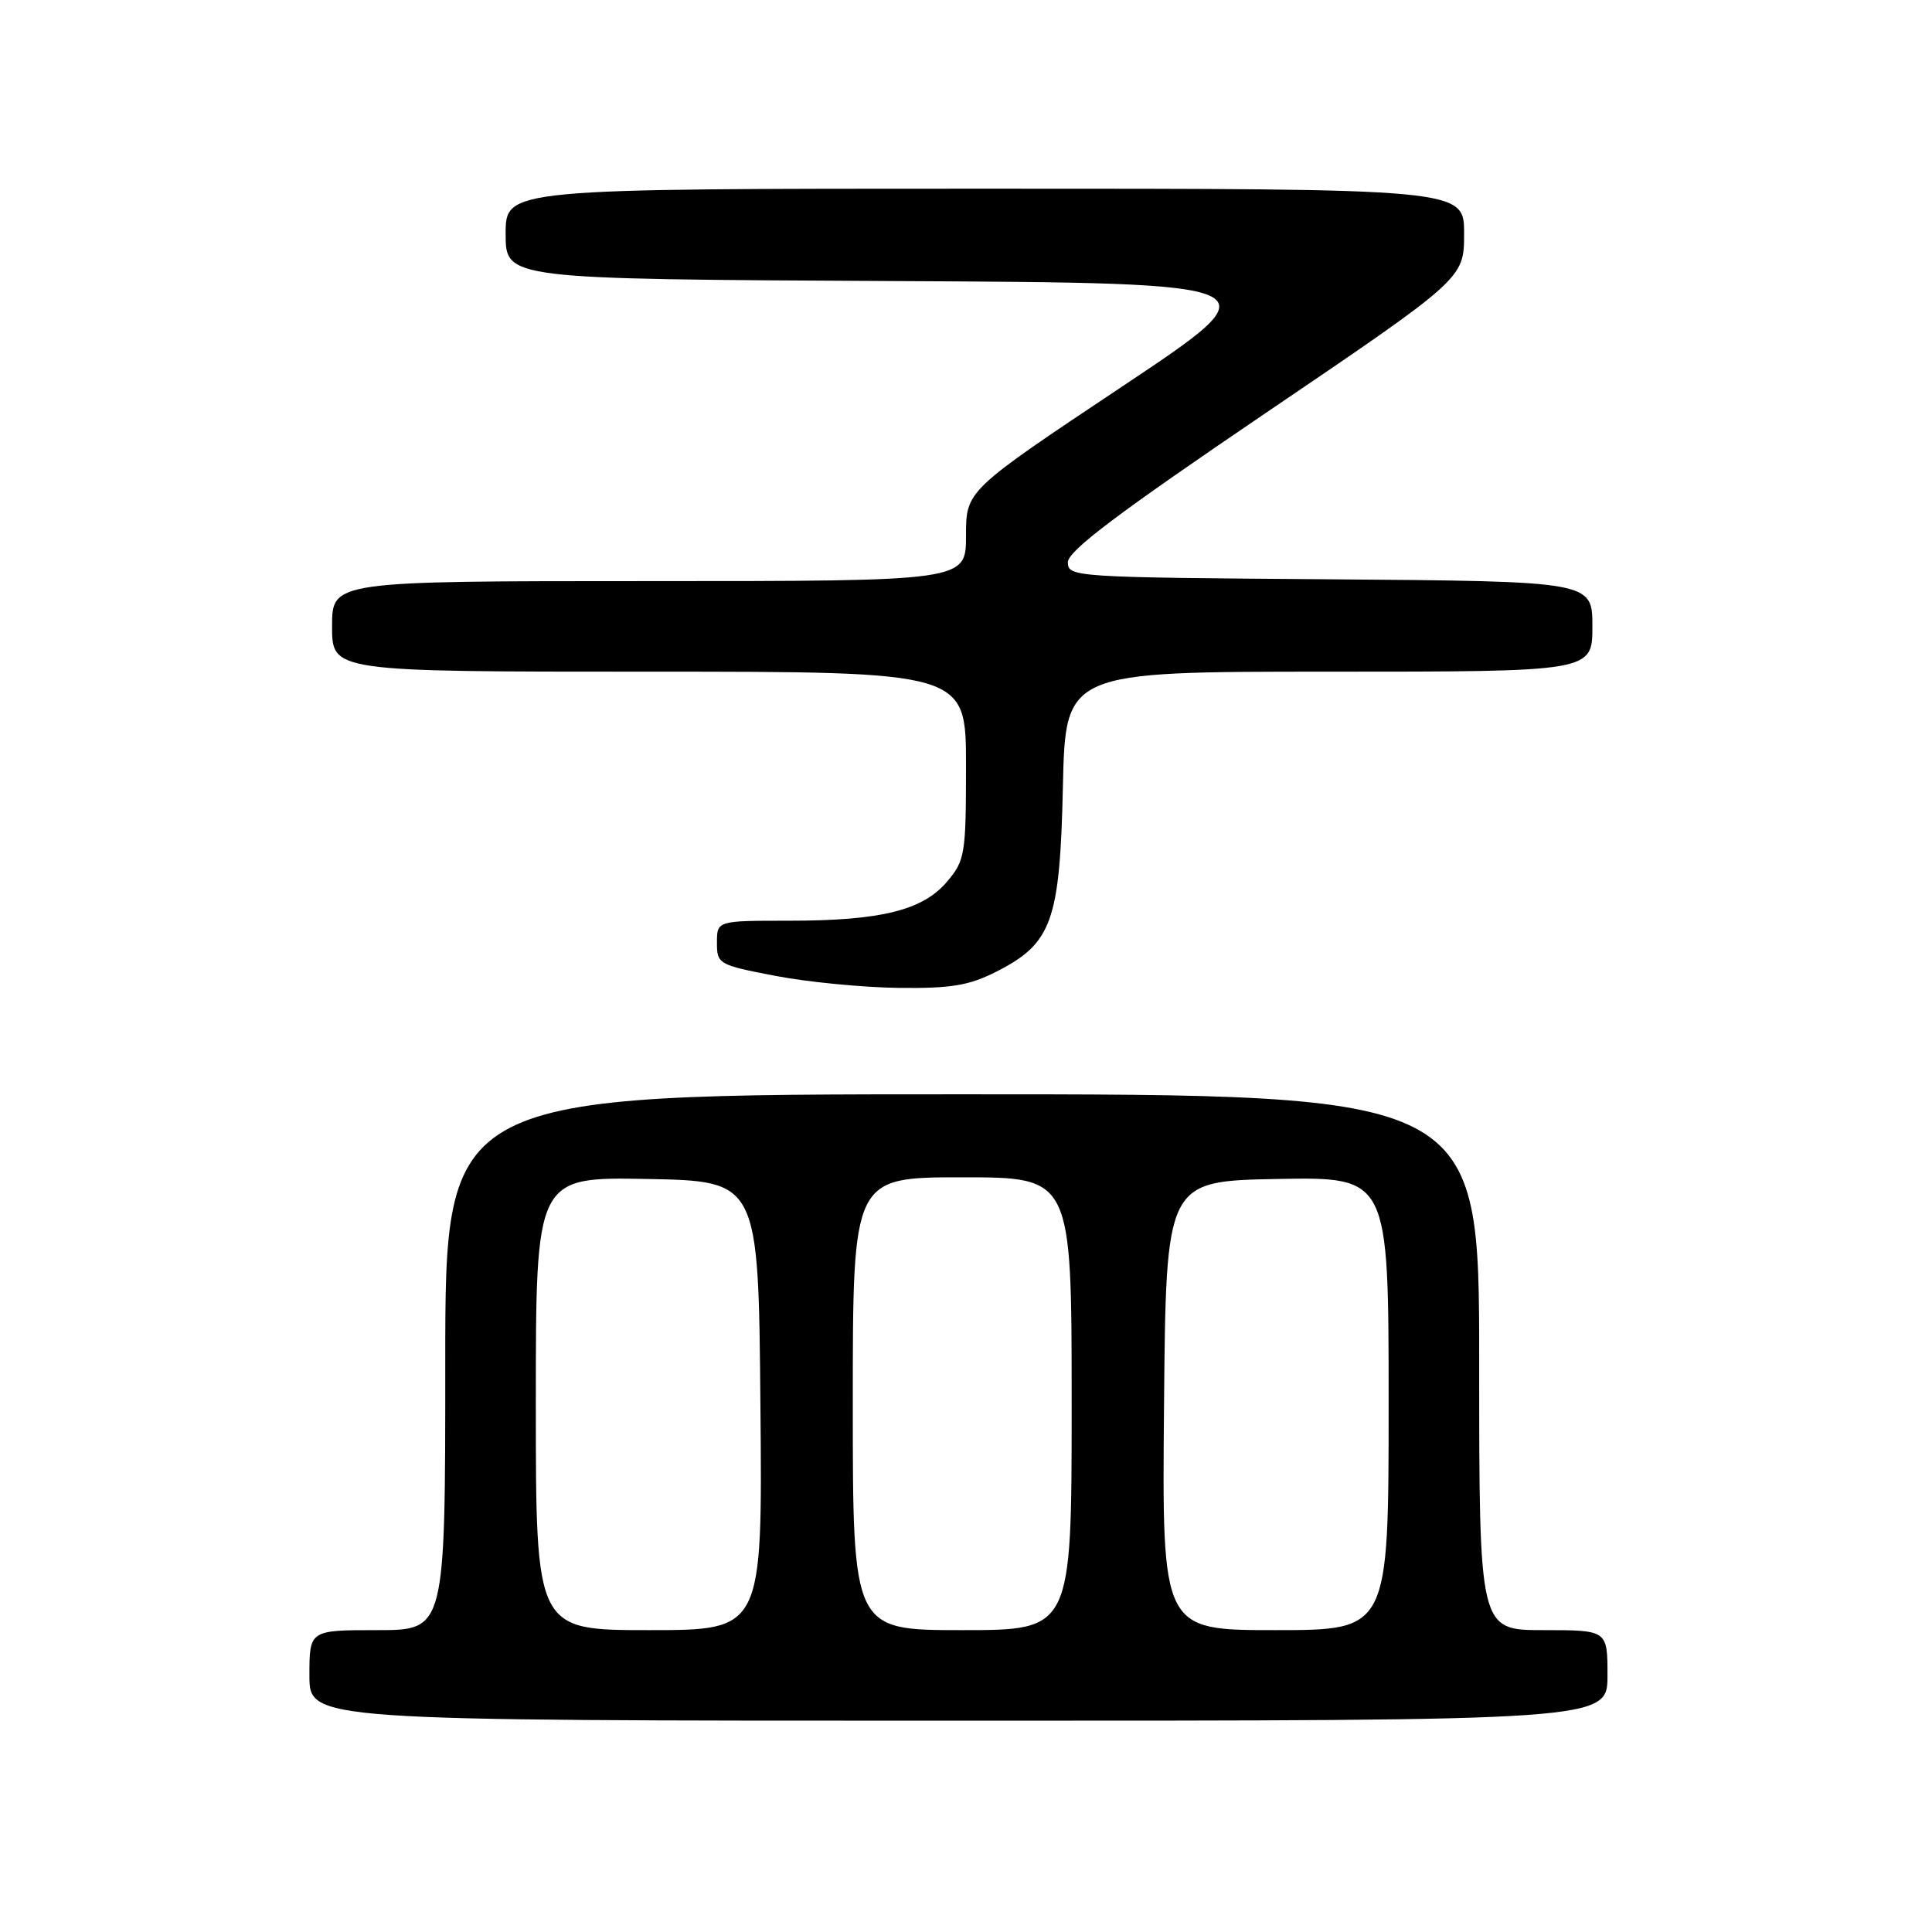 <?xml version="1.0" encoding="UTF-8" standalone="no"?>
<!DOCTYPE svg PUBLIC "-//W3C//DTD SVG 1.1//EN" "http://www.w3.org/Graphics/SVG/1.1/DTD/svg11.dtd" >
<svg xmlns="http://www.w3.org/2000/svg" xmlns:xlink="http://www.w3.org/1999/xlink" version="1.1" viewBox="0 0 256 256">
 <g >
 <path fill="currentColor"
d=" M 213.00 222.00 C 213.00 216.00 213.00 216.00 204.50 216.00 C 196.00 216.00 196.00 216.00 196.00 180.50 C 196.00 145.00 196.00 145.00 127.50 145.00 C 59.00 145.00 59.00 145.00 59.00 180.50 C 59.00 216.00 59.00 216.00 50.00 216.00 C 41.00 216.00 41.00 216.00 41.00 222.00 C 41.00 228.00 41.00 228.00 127.00 228.00 C 213.00 228.00 213.00 228.00 213.00 222.00 Z  M 132.02 128.75 C 139.39 125.01 140.44 122.09 140.84 104.25 C 141.18 89.00 141.18 89.00 176.09 89.00 C 211.00 89.00 211.00 89.00 211.00 83.01 C 211.00 77.03 211.00 77.03 176.25 76.76 C 142.25 76.51 141.50 76.46 141.50 74.50 C 141.50 73.00 148.10 68.03 167.75 54.70 C 194.00 36.90 194.00 36.90 194.00 30.95 C 194.00 25.00 194.00 25.00 130.50 25.00 C 67.00 25.00 67.00 25.00 67.00 30.99 C 67.00 36.98 67.00 36.98 118.14 37.24 C 169.27 37.50 169.27 37.50 148.64 51.25 C 128.00 65.01 128.00 65.01 128.00 71.00 C 128.00 77.00 128.00 77.00 86.00 77.00 C 44.00 77.00 44.00 77.00 44.00 83.00 C 44.00 89.00 44.00 89.00 86.00 89.00 C 128.00 89.00 128.00 89.00 128.00 101.42 C 128.00 113.20 127.87 114.00 125.51 116.80 C 122.30 120.62 116.73 122.00 104.56 122.00 C 95.00 122.00 95.00 122.00 95.00 124.91 C 95.00 127.74 95.20 127.86 102.75 129.31 C 107.01 130.13 114.34 130.84 119.04 130.90 C 126.04 130.98 128.37 130.60 132.02 128.75 Z  M 71.00 185.97 C 71.00 155.95 71.00 155.95 85.75 156.22 C 100.50 156.50 100.50 156.50 100.76 186.25 C 101.03 216.00 101.03 216.00 86.01 216.00 C 71.00 216.00 71.00 216.00 71.00 185.97 Z  M 113.00 186.00 C 113.00 156.00 113.00 156.00 127.50 156.00 C 142.00 156.00 142.00 156.00 142.00 186.00 C 142.00 216.00 142.00 216.00 127.50 216.00 C 113.00 216.00 113.00 216.00 113.00 186.00 Z  M 154.24 186.25 C 154.50 156.50 154.50 156.50 169.25 156.22 C 184.00 155.95 184.00 155.95 184.00 185.97 C 184.00 216.00 184.00 216.00 168.99 216.00 C 153.97 216.00 153.97 216.00 154.24 186.25 Z "/>
</g>
</svg>